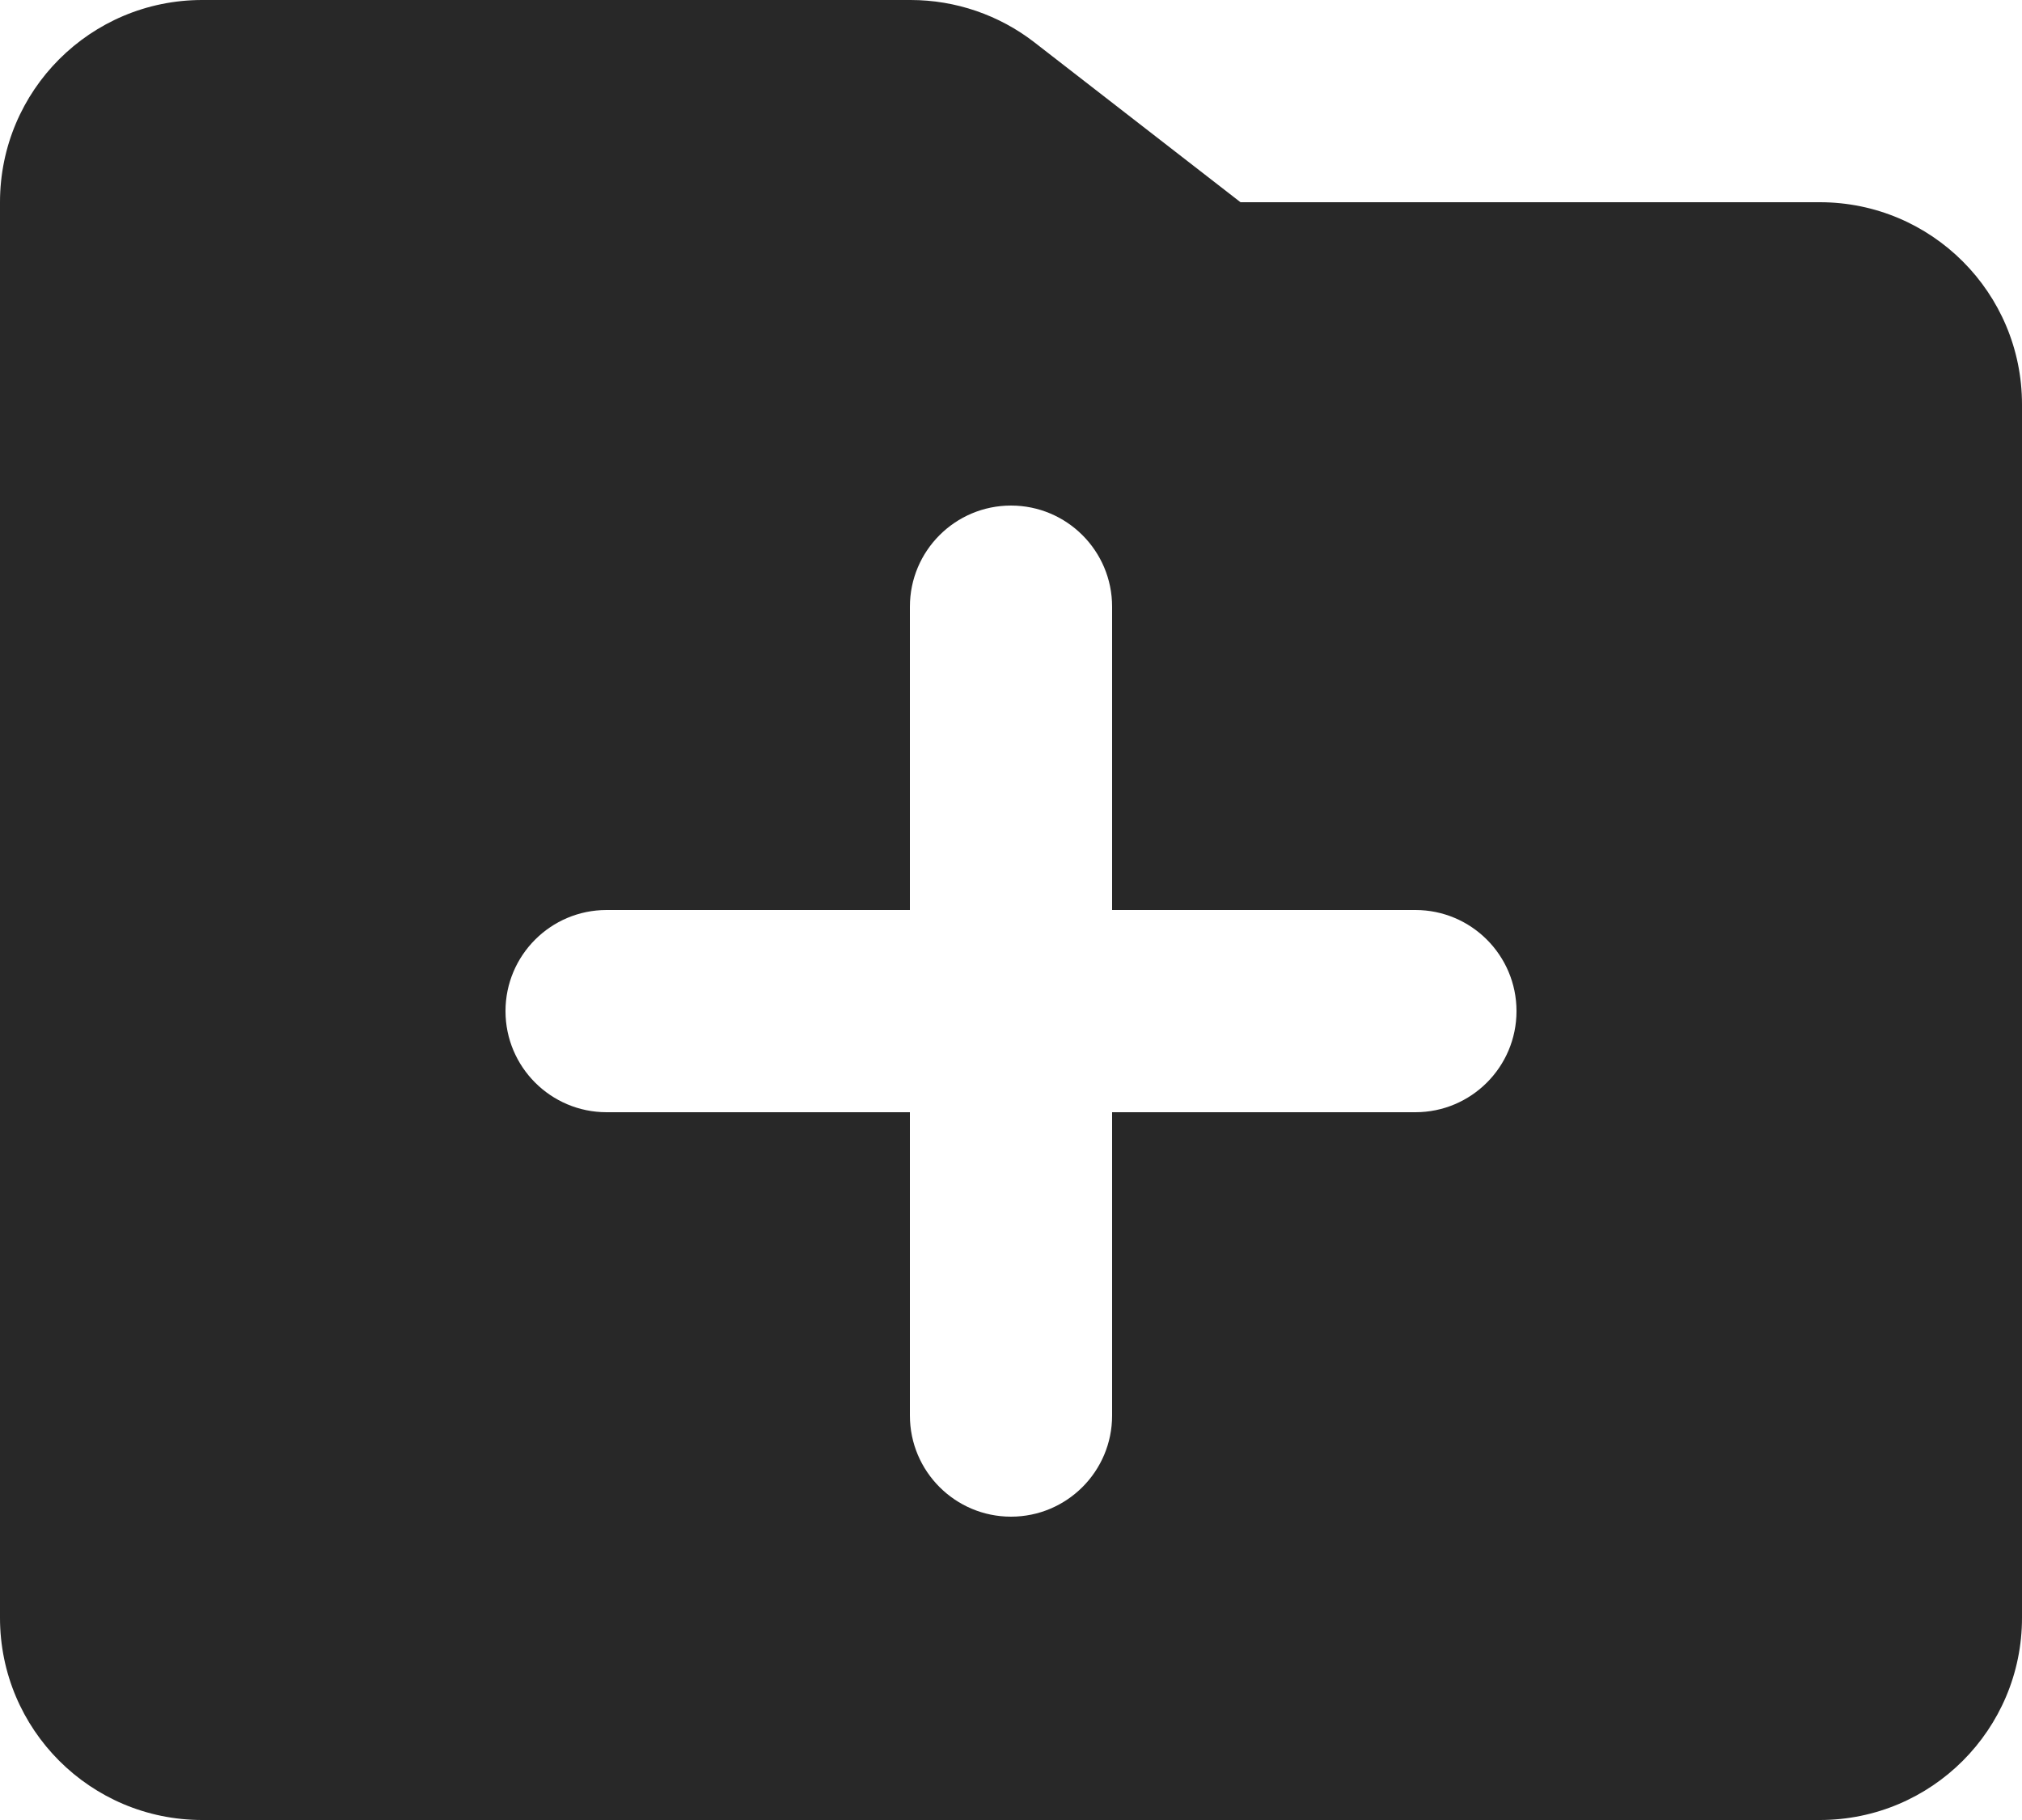 <svg preserveAspectRatio="none" width="100%" height="100%" overflow="visible" style="display: block;" viewBox="0 0 20 18" fill="none" xmlns="http://www.w3.org/2000/svg">
<path id="Subtract" d="M9.007 0C9.451 0 9.883 0.148 10.233 0.42L12.27 2H18C19.105 2 20 2.895 20 4V16C20 17.105 19.105 18 18 18H2C0.895 18 0 17.105 0 16V2C0 0.895 0.895 0 2 0H9.007ZM10 5C9.448 5 9 5.448 9 6V9H6C5.448 9 5 9.448 5 10C5 10.552 5.448 11 6 11H9V14C9 14.552 9.448 15 10 15C10.552 15 11 14.552 11 14V11H14C14.552 11 15 10.552 15 10C15 9.448 14.552 9 14 9H11V6C11 5.448 10.552 5 10 5Z" fill="#282828"/>
</svg>
